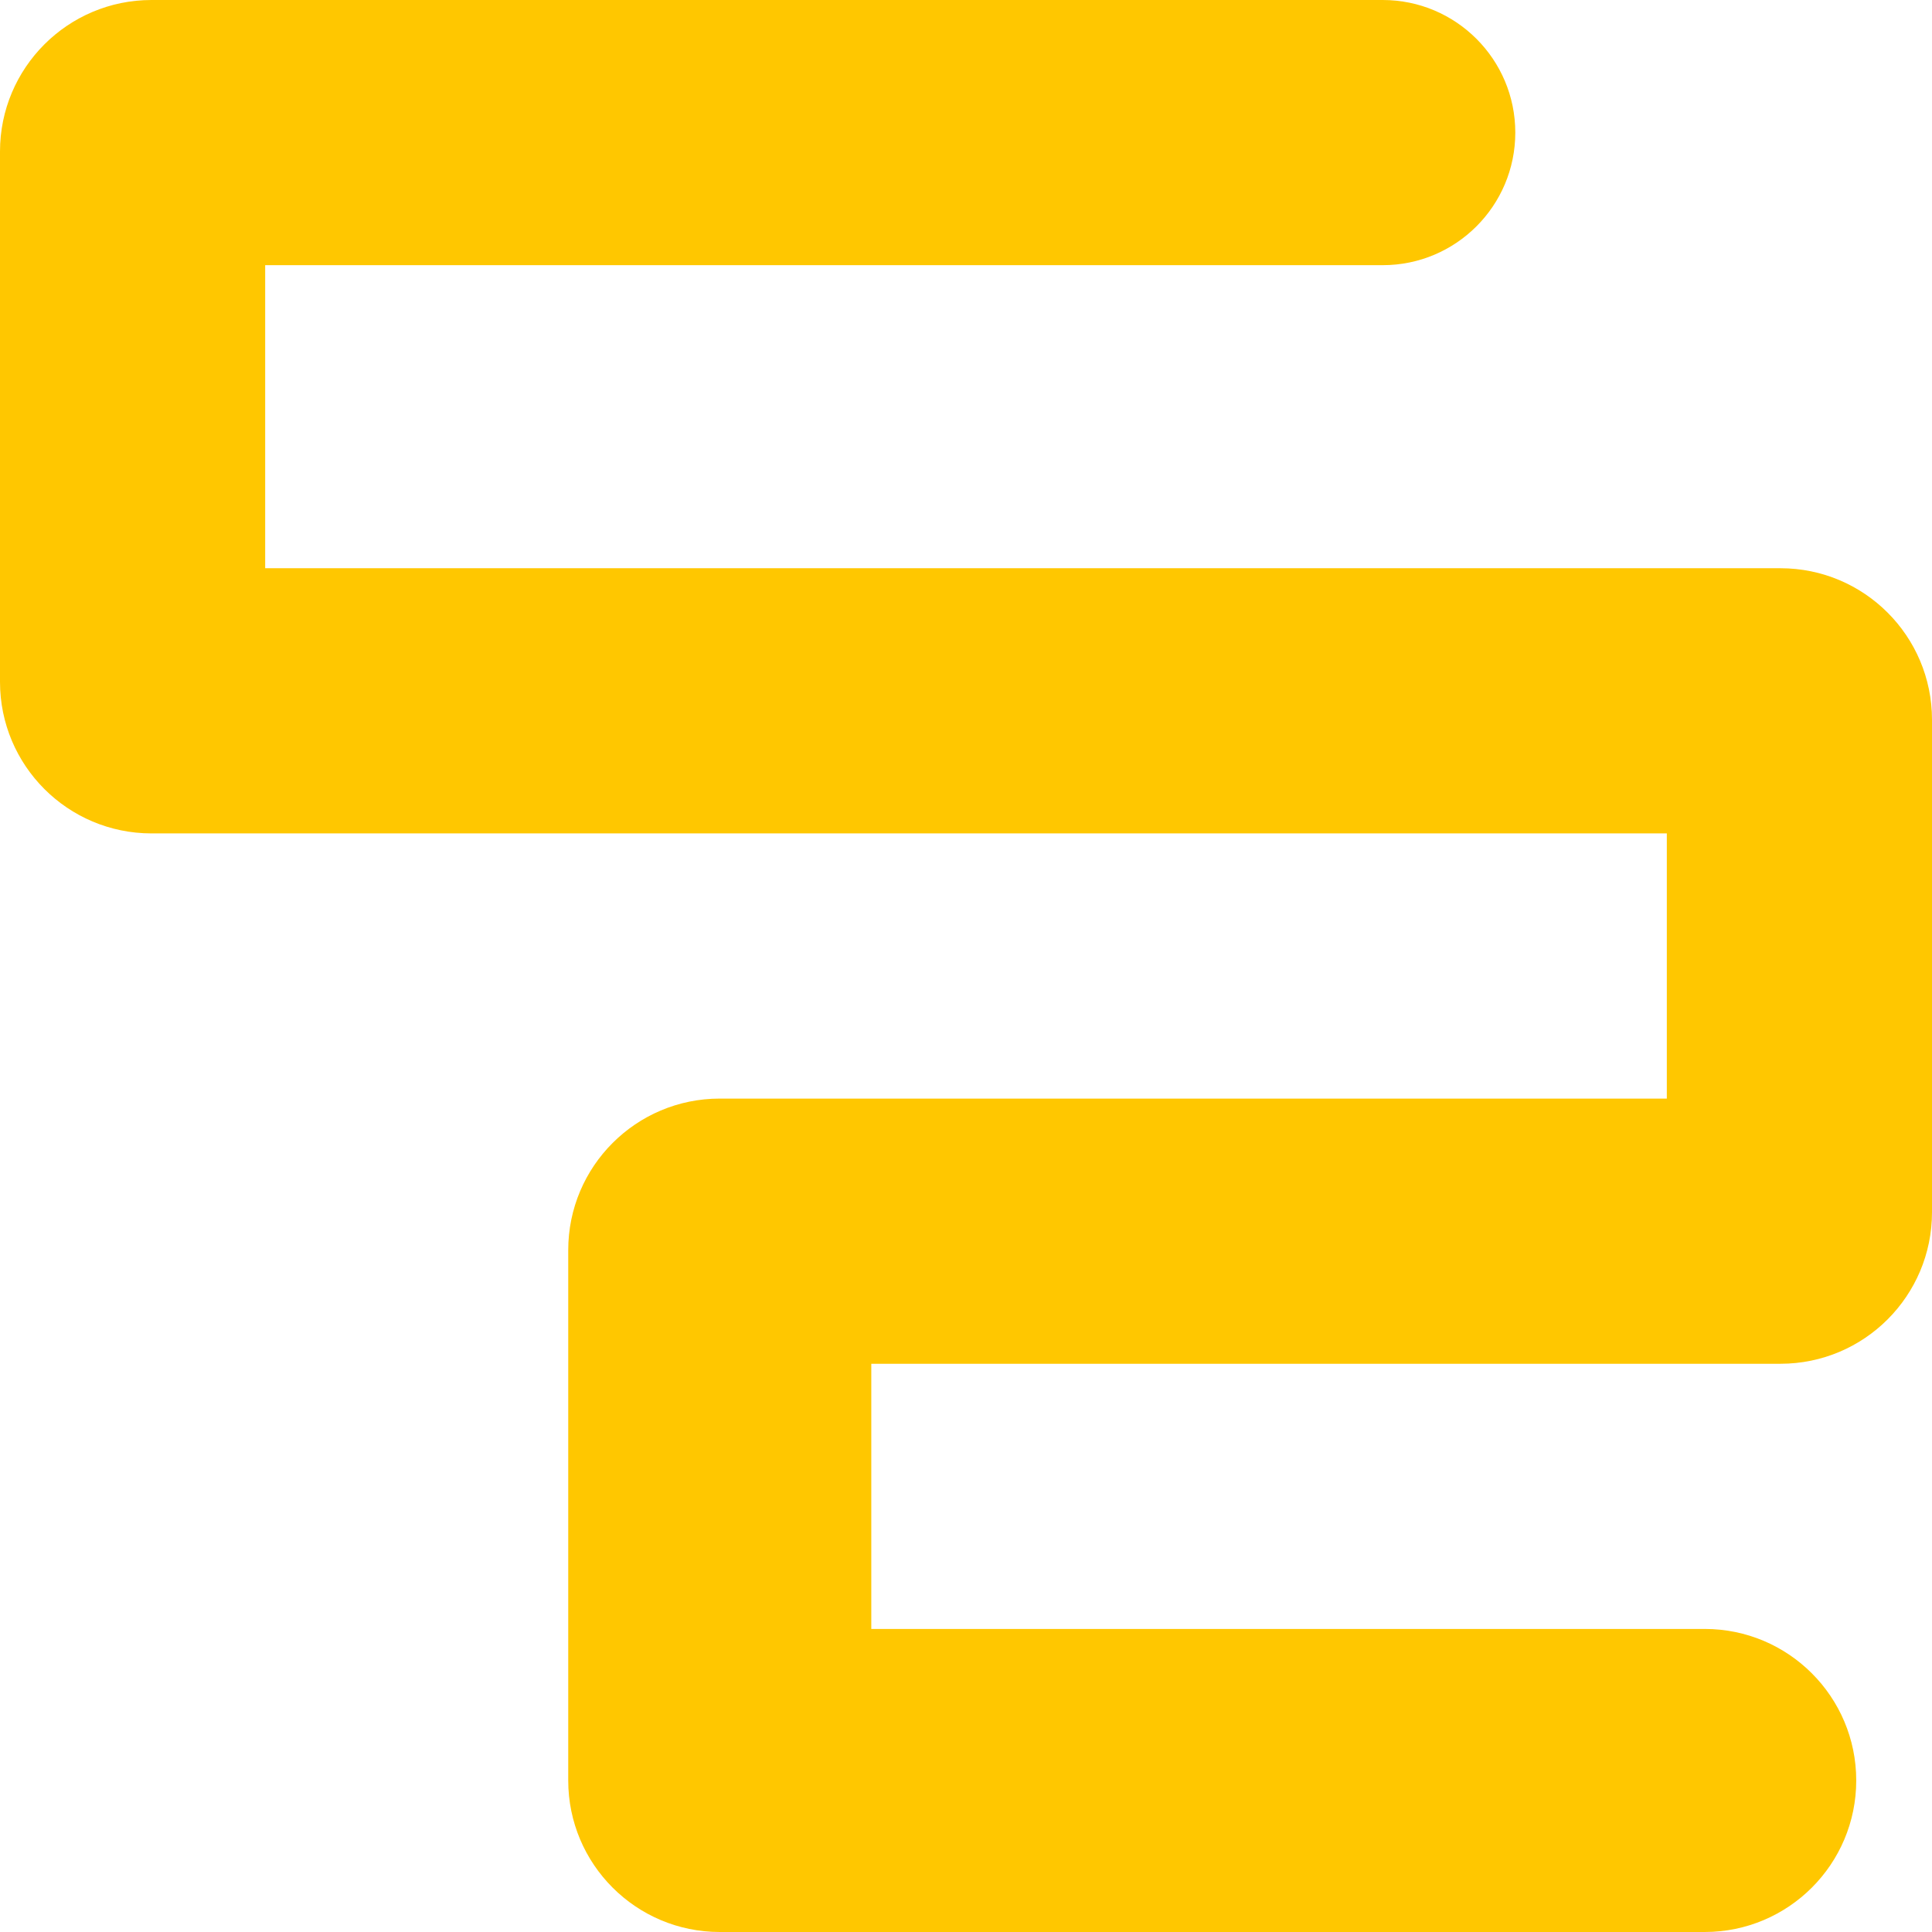 <svg width="51" height="51" viewBox="0 0 51 51" fill="none" xmlns="http://www.w3.org/2000/svg">
<path fillRule="evenodd" clipRule="evenodd" d="M0 4C0 1.791 1.791 0 4 0H7H36.5C38.433 0 40 1.567 40 3.5C40 5.433 38.433 7 36.5 7H7V15H47C49.209 15 51 16.791 51 19V22V32C51 34.209 49.209 36 47 36H44H23V43H45C47.209 43 49 44.791 49 47C49 49.209 47.209 51 45 51H23H19C16.791 51 15 49.209 15 47V36V33C15 30.791 16.791 29 19 29H44V22H7H4C1.791 22 0 20.209 0 18V4Z" fill="#FFC700"/>
</svg>
